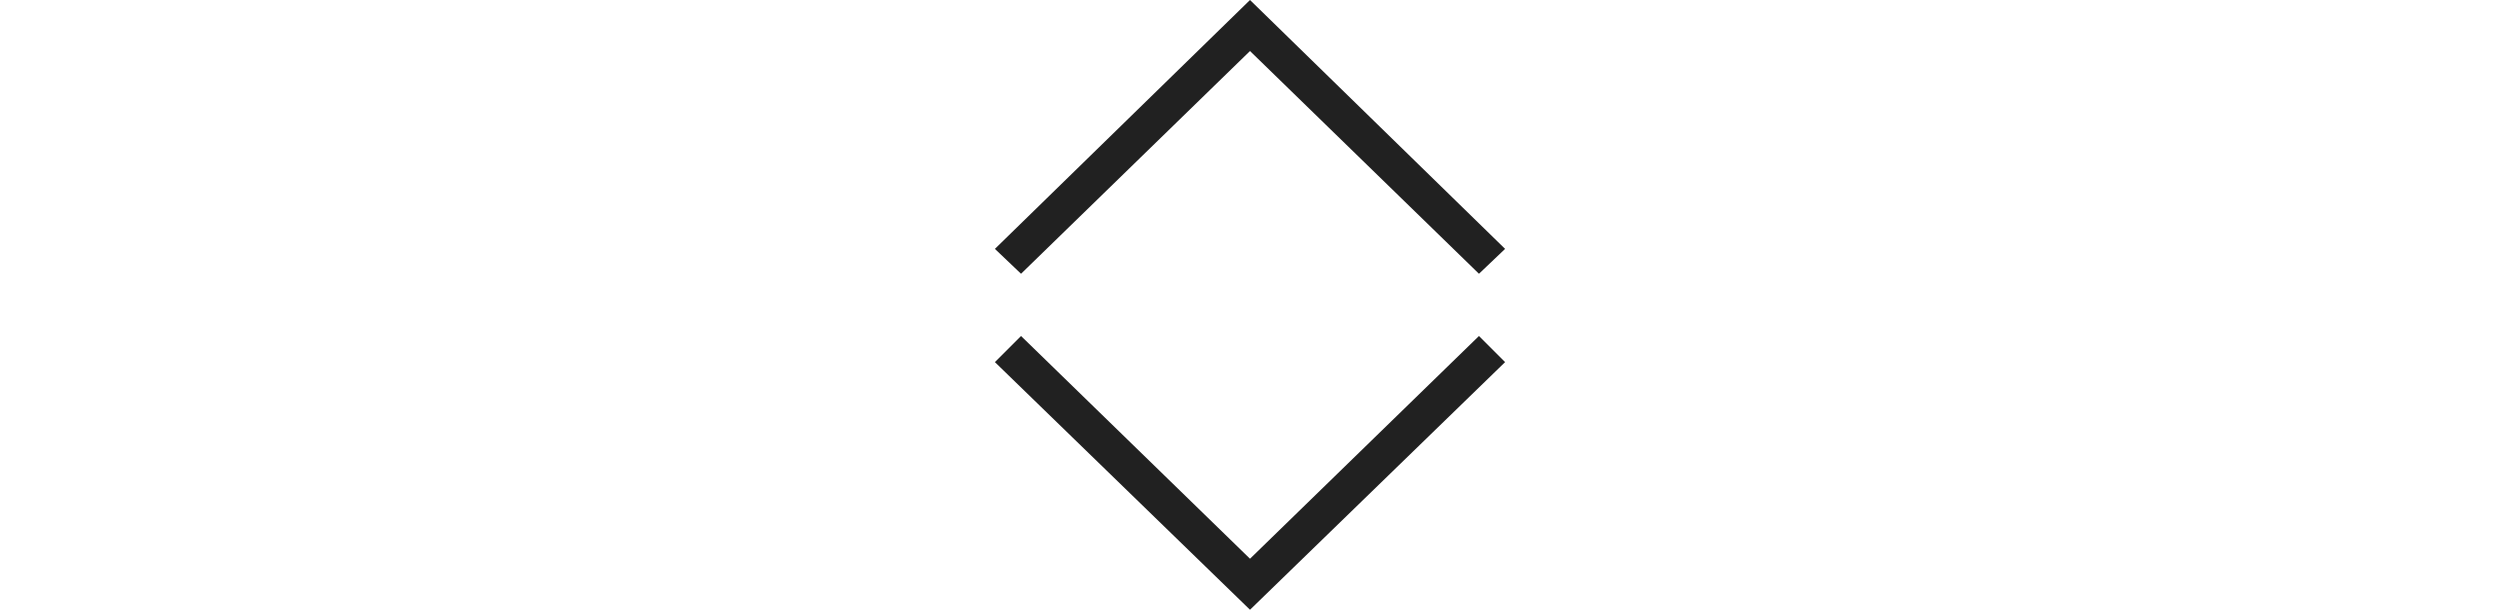 <?xml version="1.0" encoding="UTF-8" standalone="no"?><!DOCTYPE svg PUBLIC "-//W3C//DTD SVG 1.1//EN" "http://www.w3.org/Graphics/SVG/1.1/DTD/svg11.dtd"><svg width="100%" height="10px" viewBox="0 0 41 49" version="1.1" xmlns="http://www.w3.org/2000/svg" xmlns:xlink="http://www.w3.org/1999/xlink" xml:space="preserve" xmlns:serif="http://www.serif.com/" style="fill-rule:evenodd;clip-rule:evenodd;stroke-linejoin:round;stroke-miterlimit:1.414;"><g><path id="Up" d="M20.5,0l-20.5,20l2.1,2l18.4,-17.9l18.4,17.9l2.1,-2l-20.5,-20Z" style="fill-opacity:0.871;fill-rule:nonzero;"/><path id="Down" d="M20.5,49l20.5,-19.9l-2.1,-2.1l-18.4,17.9l-18.4,-17.9l-2.1,2.1l20.5,19.9Z" style="fill-opacity:0.871;fill-rule:nonzero;"/></g></svg>